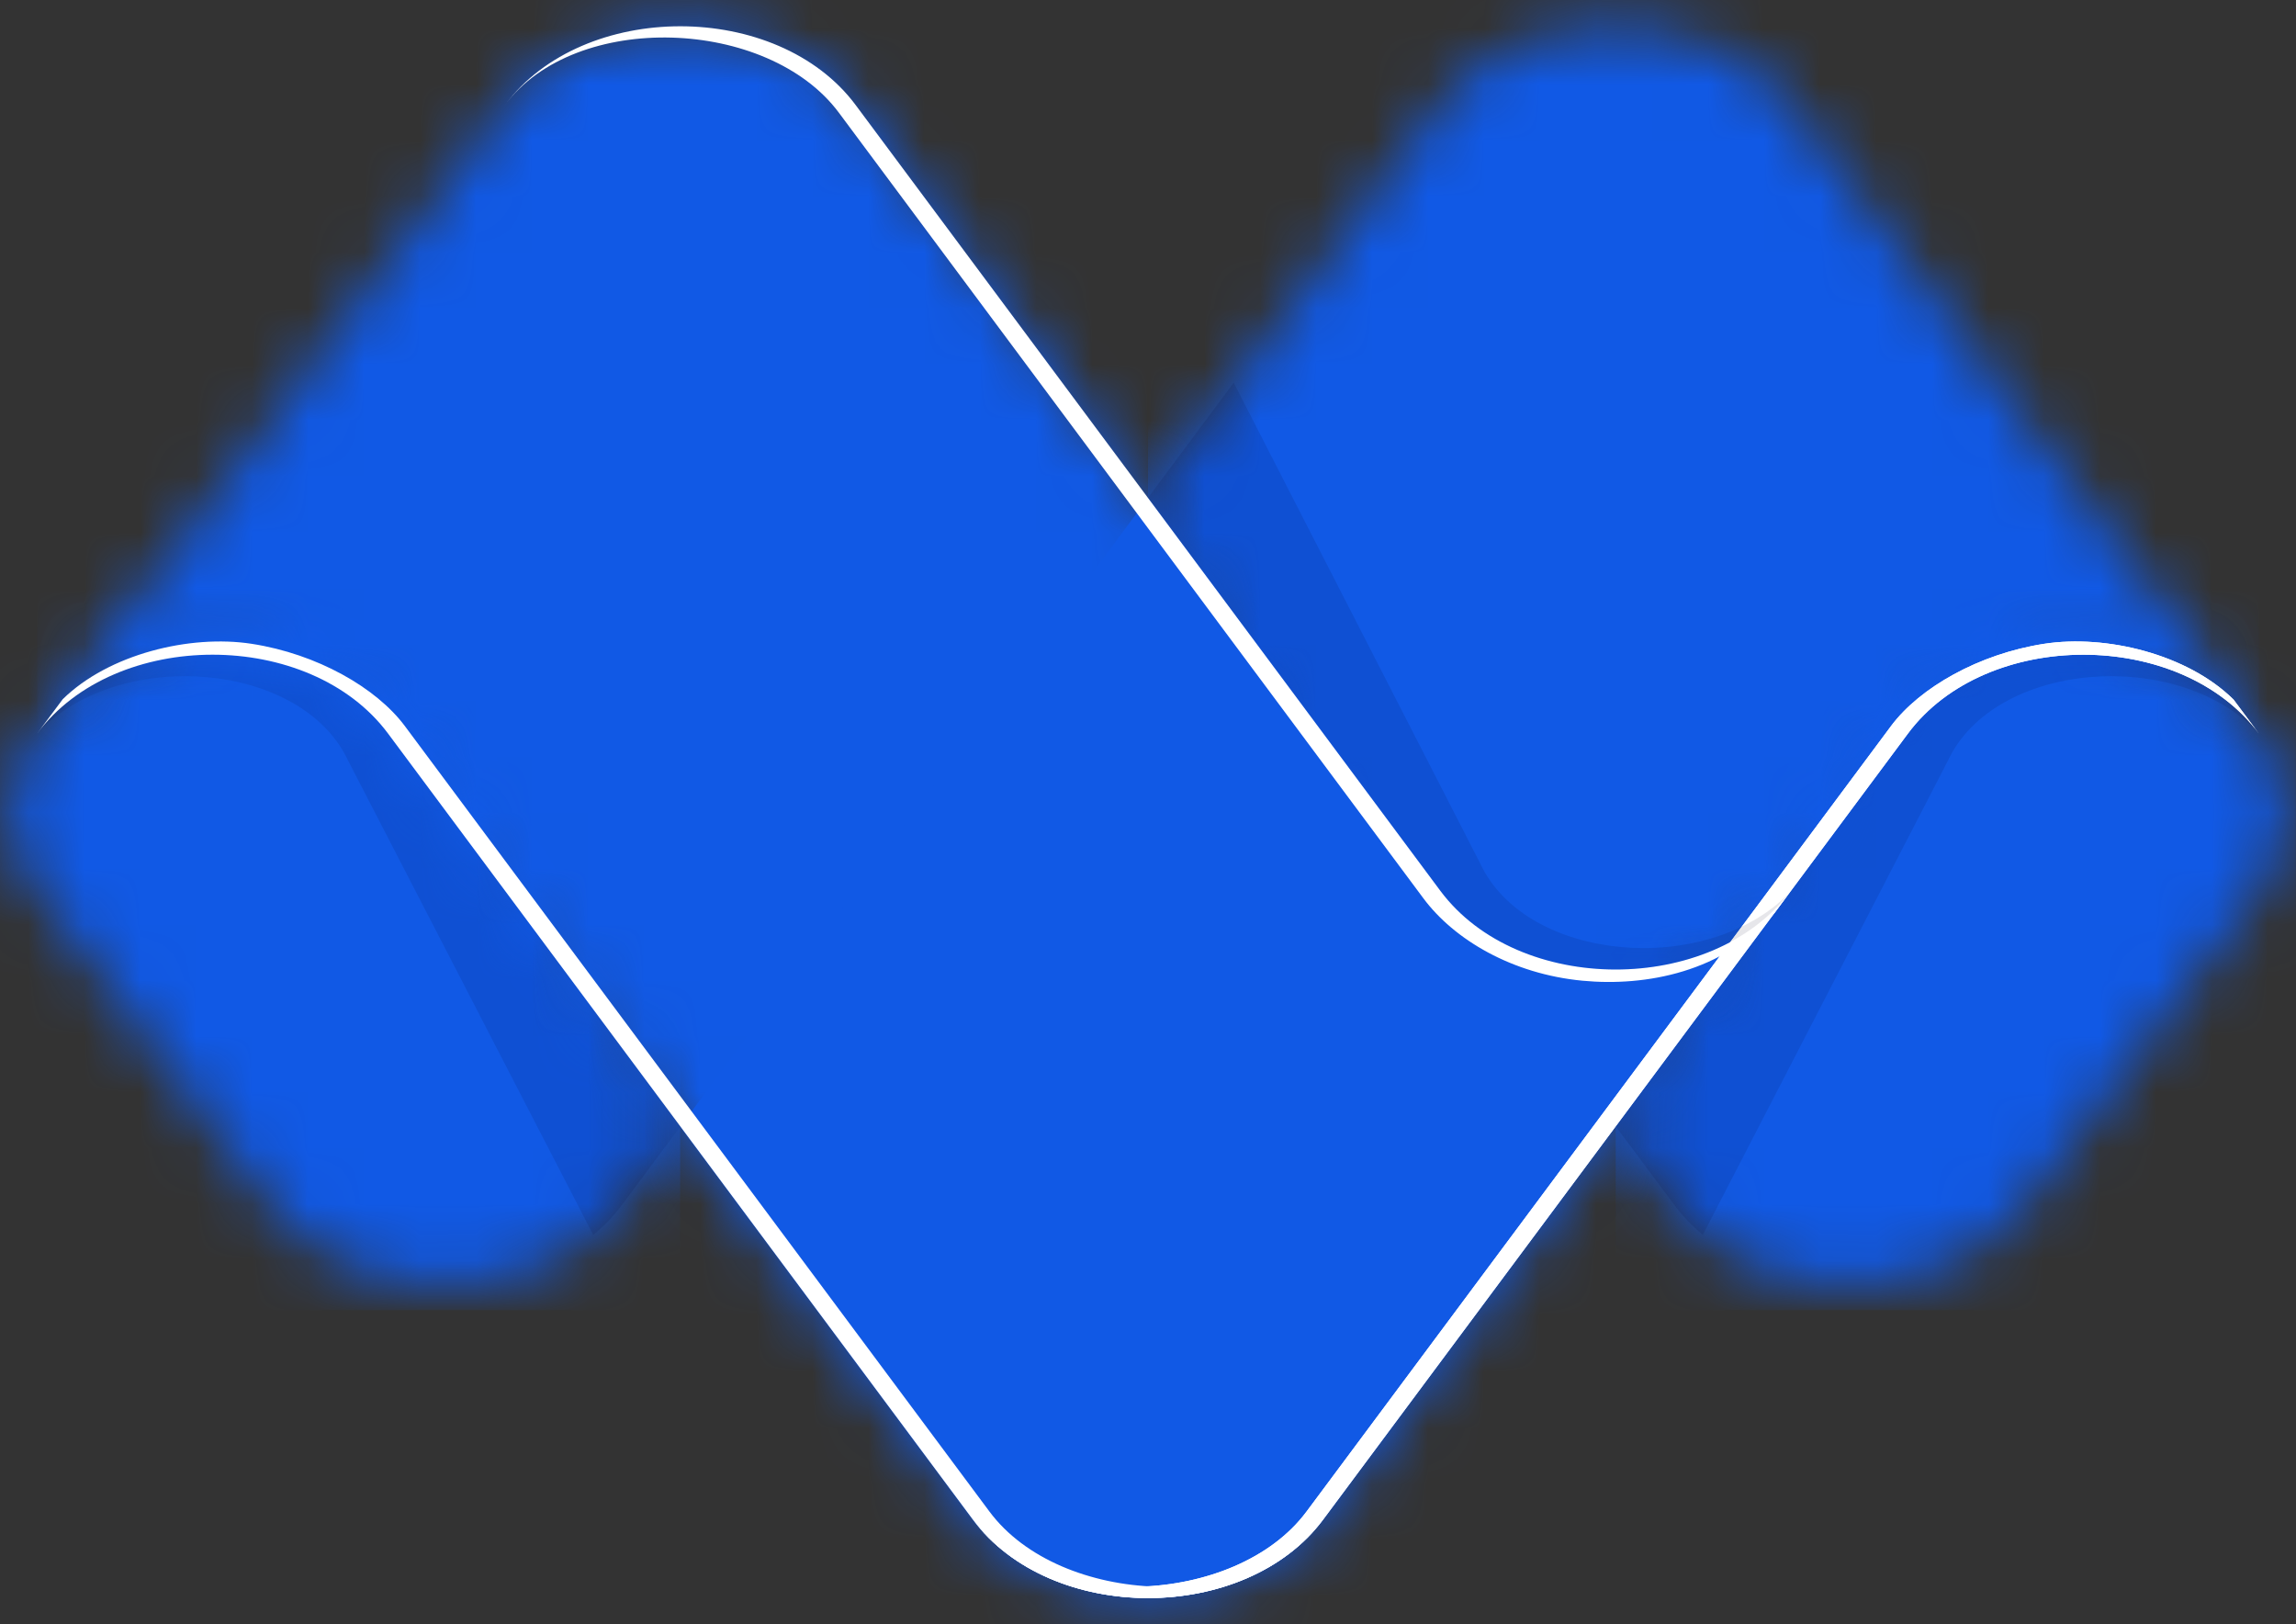 <svg width="41" height="29" viewBox="0 0 41 29" fill="none" xmlns="http://www.w3.org/2000/svg">
<rect x="0" y="0" width="41" height="29" fill="#333333" stroke="none"/>
<g id="Icon" clip-path="url(#clip0_1_3104)">
<g id="Clip path group">
<mask id="mask0_1_3104" style="mask-type:luminance" maskUnits="userSpaceOnUse" x="0" y="10" width="13" height="13">
<g id="clippath">
<path id="Vector" d="M8.155 12.527L12.147 20.112L11.102 21.515C9.706 23.391 6.234 23.391 4.837 21.515L0.663 15.905C-0.002 15.013 -0.002 13.991 0.663 13.099C3.185 9.709 6.759 10.651 8.155 12.527Z" fill="white"/>
</g>
</mask>
<g mask="url(#mask0_1_3104)">
<g id="Group">
<path id="Vector_2" d="M12.146 9.711H0V23.392H12.146V9.711Z" fill="#1159E5"/>
</g>
</g>
</g>
<g id="Group_2" opacity="0.1">
<path id="Vector_3" fill-rule="evenodd" clip-rule="evenodd" d="M12.15 20.111L11.105 21.515C10.957 21.715 10.783 21.893 10.594 22.05L6.216 13.58C5.392 11.817 2.172 11.549 0.703 13.051C2.123 11.223 5.545 11.238 6.93 13.098L12.15 20.111Z" fill="#01052D"/>
</g>
<g id="Clip path group_2">
<mask id="mask1_1_3104" style="mask-type:luminance" maskUnits="userSpaceOnUse" x="28" y="10" width="13" height="13">
<g id="clippath-1">
<path id="Vector_4" d="M32.843 12.527L28.852 20.112L29.897 21.515C31.293 23.391 34.765 23.391 36.161 21.515L40.336 15.905C41.001 15.013 41.001 13.991 40.336 13.099C37.813 9.709 34.24 10.651 32.843 12.527Z" fill="white"/>
</g>
</mask>
<g mask="url(#mask1_1_3104)">
<g id="Group_3">
<path id="Vector_5" d="M40.998 9.711H28.852V23.392H40.998V9.711Z" fill="#1159E5"/>
</g>
</g>
</g>
<g id="Clip path group_3">
<mask id="mask2_1_3104" style="mask-type:luminance" maskUnits="userSpaceOnUse" x="20" y="0" width="21" height="19">
<g id="clippath-2">
<path id="Vector_6" d="M23.621 15.566L24.666 16.969C26.059 18.84 29.871 18.73 31.27 16.865L34.072 13.102C35.468 11.226 38.94 11.226 40.337 13.102L31.985 1.88C30.588 0.004 27.116 0.004 25.72 1.88L20.5 8.893L23.621 15.566Z" fill="white"/>
</g>
</mask>
<g mask="url(#mask2_1_3104)">
<g id="Group_4">
<path id="Vector_7" d="M40.337 0H20.5V18.839H40.337V0Z" fill="#1159E5"/>
</g>
</g>
</g>
<g id="Clip path group_4">
<mask id="mask3_1_3104" style="mask-type:luminance" maskUnits="userSpaceOnUse" x="0" y="0" width="32" height="29">
<g id="clippath-3">
<path id="Vector_8" d="M27.808 21.514L31.977 15.913C30.574 17.78 27.114 17.775 25.72 15.904L15.278 1.876C13.882 -0 10.413 -0 9.016 1.876L0.664 13.098C2.06 11.222 5.532 11.222 6.929 13.098L17.368 27.126C18.765 29.002 22.237 29.002 23.633 27.126L27.808 21.516V21.514Z" fill="white"/>
</g>
</mask>
<g mask="url(#mask3_1_3104)">
<g id="Group_5">
<path id="Vector_9" d="M31.977 0H0.664V29H31.977V0Z" fill="#1159E5"/>
</g>
</g>
</g>
<g id="Group_6">
<path id="Vector_10" fill-rule="evenodd" clip-rule="evenodd" d="M27.808 21.514L31.976 15.913C30.574 17.78 27.114 17.775 25.72 15.904L20.501 8.891L12.148 20.113L17.368 27.126C18.765 29.002 22.237 29.002 23.633 27.126L27.808 21.516V21.514Z" fill="#1159E5"/>
</g>
<g id="Group_7">
<path id="Vector_11" fill-rule="evenodd" clip-rule="evenodd" d="M1.12 12.484L0.687 13.065L0.664 13.096C2.06 11.22 5.532 11.22 6.929 13.096L17.368 27.125C18.765 29.001 22.237 29.001 23.633 27.125C22.37 28.82 18.933 28.685 17.67 26.989L7.228 12.961C6.717 12.277 5.66 11.675 4.496 11.495C3.39 11.324 1.939 11.68 1.12 12.484Z" fill="white"/>
</g>
<g id="Group_8">
<path id="Vector_12" fill-rule="evenodd" clip-rule="evenodd" d="M31.68 16.312L31.976 15.913C30.574 17.78 27.113 17.775 25.72 15.904L15.28 1.876C13.884 -0 10.412 -0 9.016 1.876C10.278 0.18 13.716 0.315 14.979 2.011L25.418 16.039C25.964 16.773 26.997 17.39 28.26 17.51C29.398 17.618 30.774 17.352 31.677 16.312" fill="white"/>
</g>
<g id="Group_9">
<path id="Vector_13" opacity="0.1" fill-rule="evenodd" clip-rule="evenodd" d="M28.852 20.109L29.897 21.512C30.045 21.713 30.219 21.891 30.408 22.048L34.785 13.58C35.61 11.817 38.829 11.549 40.298 13.051C38.879 11.223 35.456 11.238 34.071 13.098L28.852 20.111V20.109Z" fill="#01052D"/>
</g>
<g id="Group_10">
<path id="Vector_14" fill-rule="evenodd" clip-rule="evenodd" d="M39.88 12.484L40.313 13.065L40.336 13.096C38.94 11.22 35.468 11.22 34.071 13.096L23.632 27.125C22.236 29.001 18.764 29.001 17.367 27.125C18.63 28.82 22.067 28.685 23.33 26.989L33.77 12.961C34.281 12.277 35.337 11.675 36.501 11.495C37.61 11.324 39.059 11.68 39.878 12.484" fill="white"/>
</g>
<g id="Group_11">
<path id="Vector_15" fill-rule="evenodd" clip-rule="evenodd" d="M39.88 12.484L40.313 13.065L40.336 13.096C38.94 11.22 35.468 11.22 34.071 13.096L23.632 27.125C22.236 29.001 18.764 29.001 17.367 27.125C18.63 28.82 22.067 28.685 23.33 26.989L33.77 12.961C34.281 12.277 35.337 11.675 36.501 11.495C37.61 11.324 39.059 11.68 39.878 12.484" fill="white"/>
</g>
<g id="Group_12">
<path id="Vector_16" opacity="0.1" fill-rule="evenodd" clip-rule="evenodd" d="M20.5 8.888L22.03 6.832L26.434 15.419C27.258 17.183 30.478 17.451 31.947 15.948C30.527 17.777 27.105 17.761 25.72 15.901L20.5 8.888Z" fill="#01052D"/>
</g>
</g>
<defs>
<clipPath id="clip0_1_3104">
<rect width="41" height="29" fill="white"/>
</clipPath>
</defs>
</svg>
